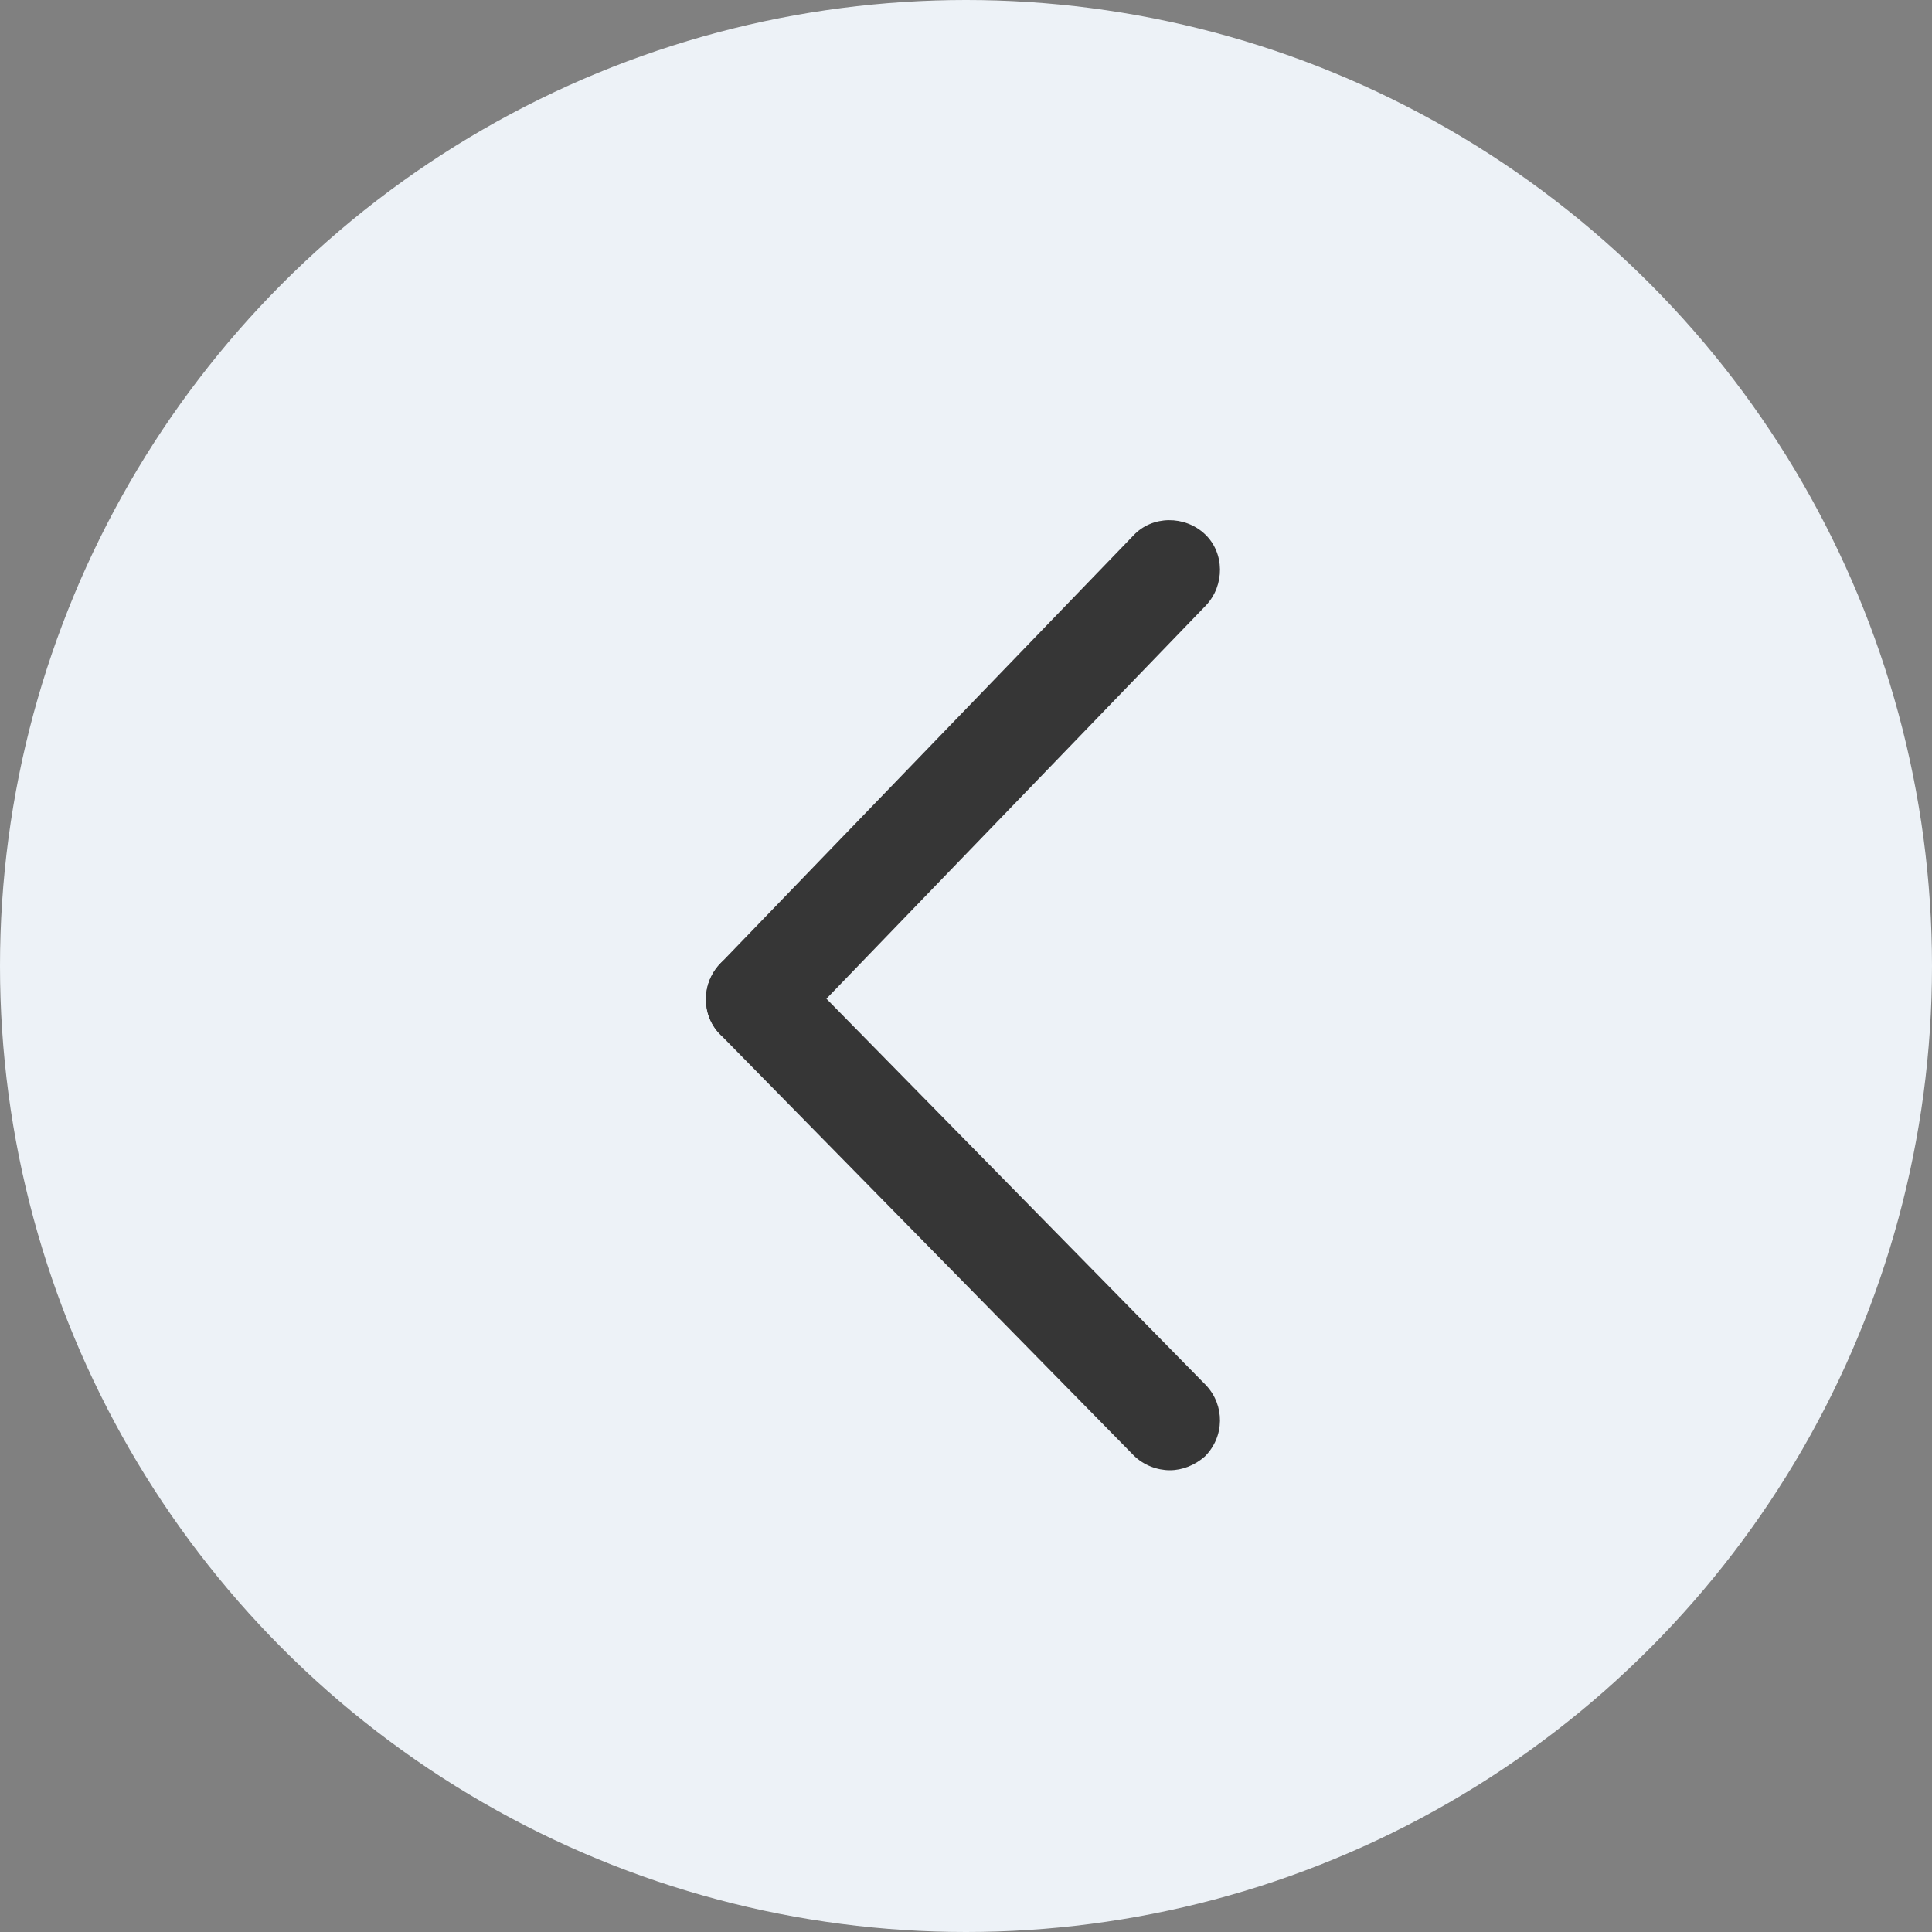 <svg width="52" height="52" viewBox="0 0 52 52" fill="none" xmlns="http://www.w3.org/2000/svg">
<rect x="0" y="0" width="52" height="52" fill="#808080" stroke="none"/>
<circle cx="26" cy="26" r="26" fill="#EDF2F7"/>
<path d="M20.35 28.235C20.014 28.235 19.677 28.101 19.408 27.865C18.87 27.36 18.87 26.486 19.374 25.948L30.51 14.408C31.015 13.87 31.89 13.87 32.428 14.374C32.966 14.879 32.966 15.754 32.461 16.292L21.326 27.831C21.056 28.101 20.686 28.235 20.35 28.235Z" fill="#363636"/>
<path d="M31.486 39.572C31.149 39.572 30.779 39.438 30.51 39.169L19.374 27.831C18.87 27.293 18.87 26.452 19.408 25.913C19.946 25.409 20.787 25.409 21.326 25.947L32.461 37.285C32.966 37.823 32.966 38.664 32.428 39.202C32.159 39.438 31.822 39.572 31.486 39.572Z" fill="#363636"/>
</svg>
